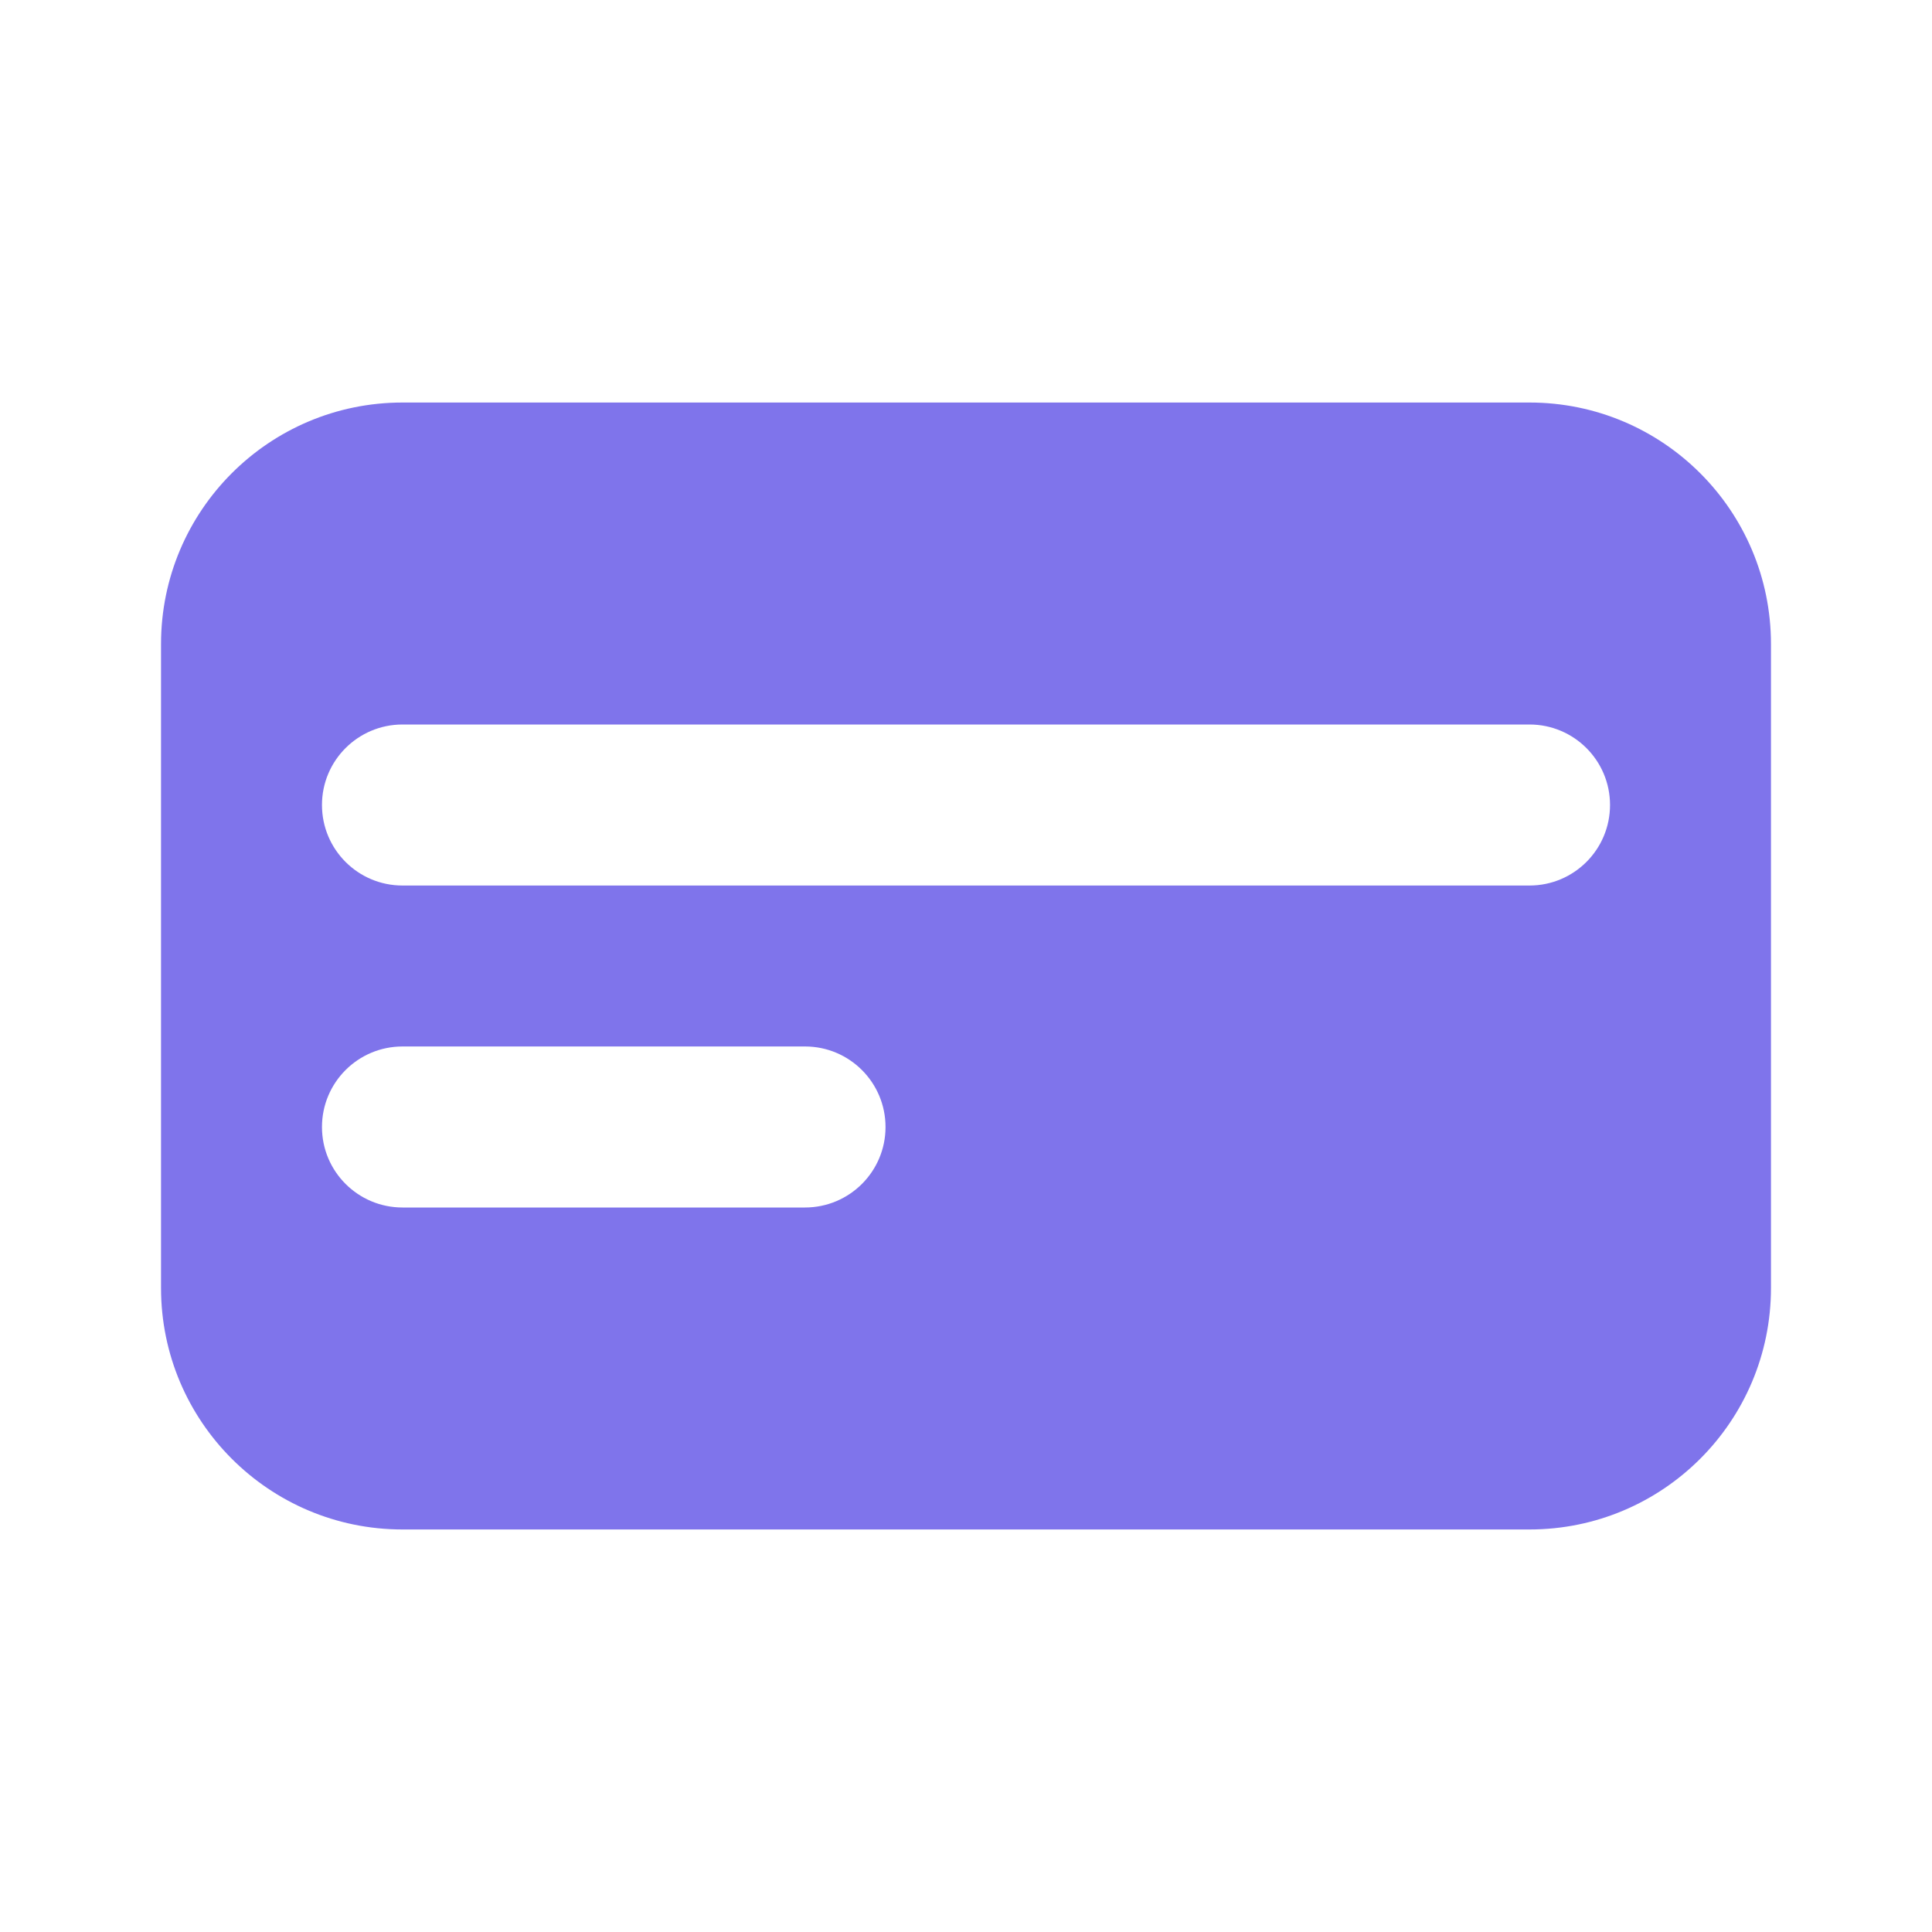 <svg width="26" height="26" viewBox="0 0 26 26" fill="none" xmlns="http://www.w3.org/2000/svg">
<path fill-rule="evenodd" clip-rule="evenodd" d="M5.417 5.417C3.622 5.417 2.167 6.872 2.167 8.667V17.333C2.167 19.128 3.622 20.583 5.417 20.583H20.583C22.378 20.583 23.833 19.128 23.833 17.333V8.667C23.833 6.872 22.378 5.417 20.583 5.417H5.417ZM5.417 9.75C4.818 9.75 4.333 10.235 4.333 10.833C4.333 11.432 4.818 11.917 5.417 11.917H20.583C21.182 11.917 21.667 11.432 21.667 10.833C21.667 10.235 21.182 9.75 20.583 9.75H5.417ZM5.417 14.083C4.818 14.083 4.333 14.568 4.333 15.167C4.333 15.765 4.818 16.25 5.417 16.25H10.833C11.432 16.25 11.917 15.765 11.917 15.167C11.917 14.568 11.432 14.083 10.833 14.083H5.417Z" fill="#7F74EB"/>
</svg>
